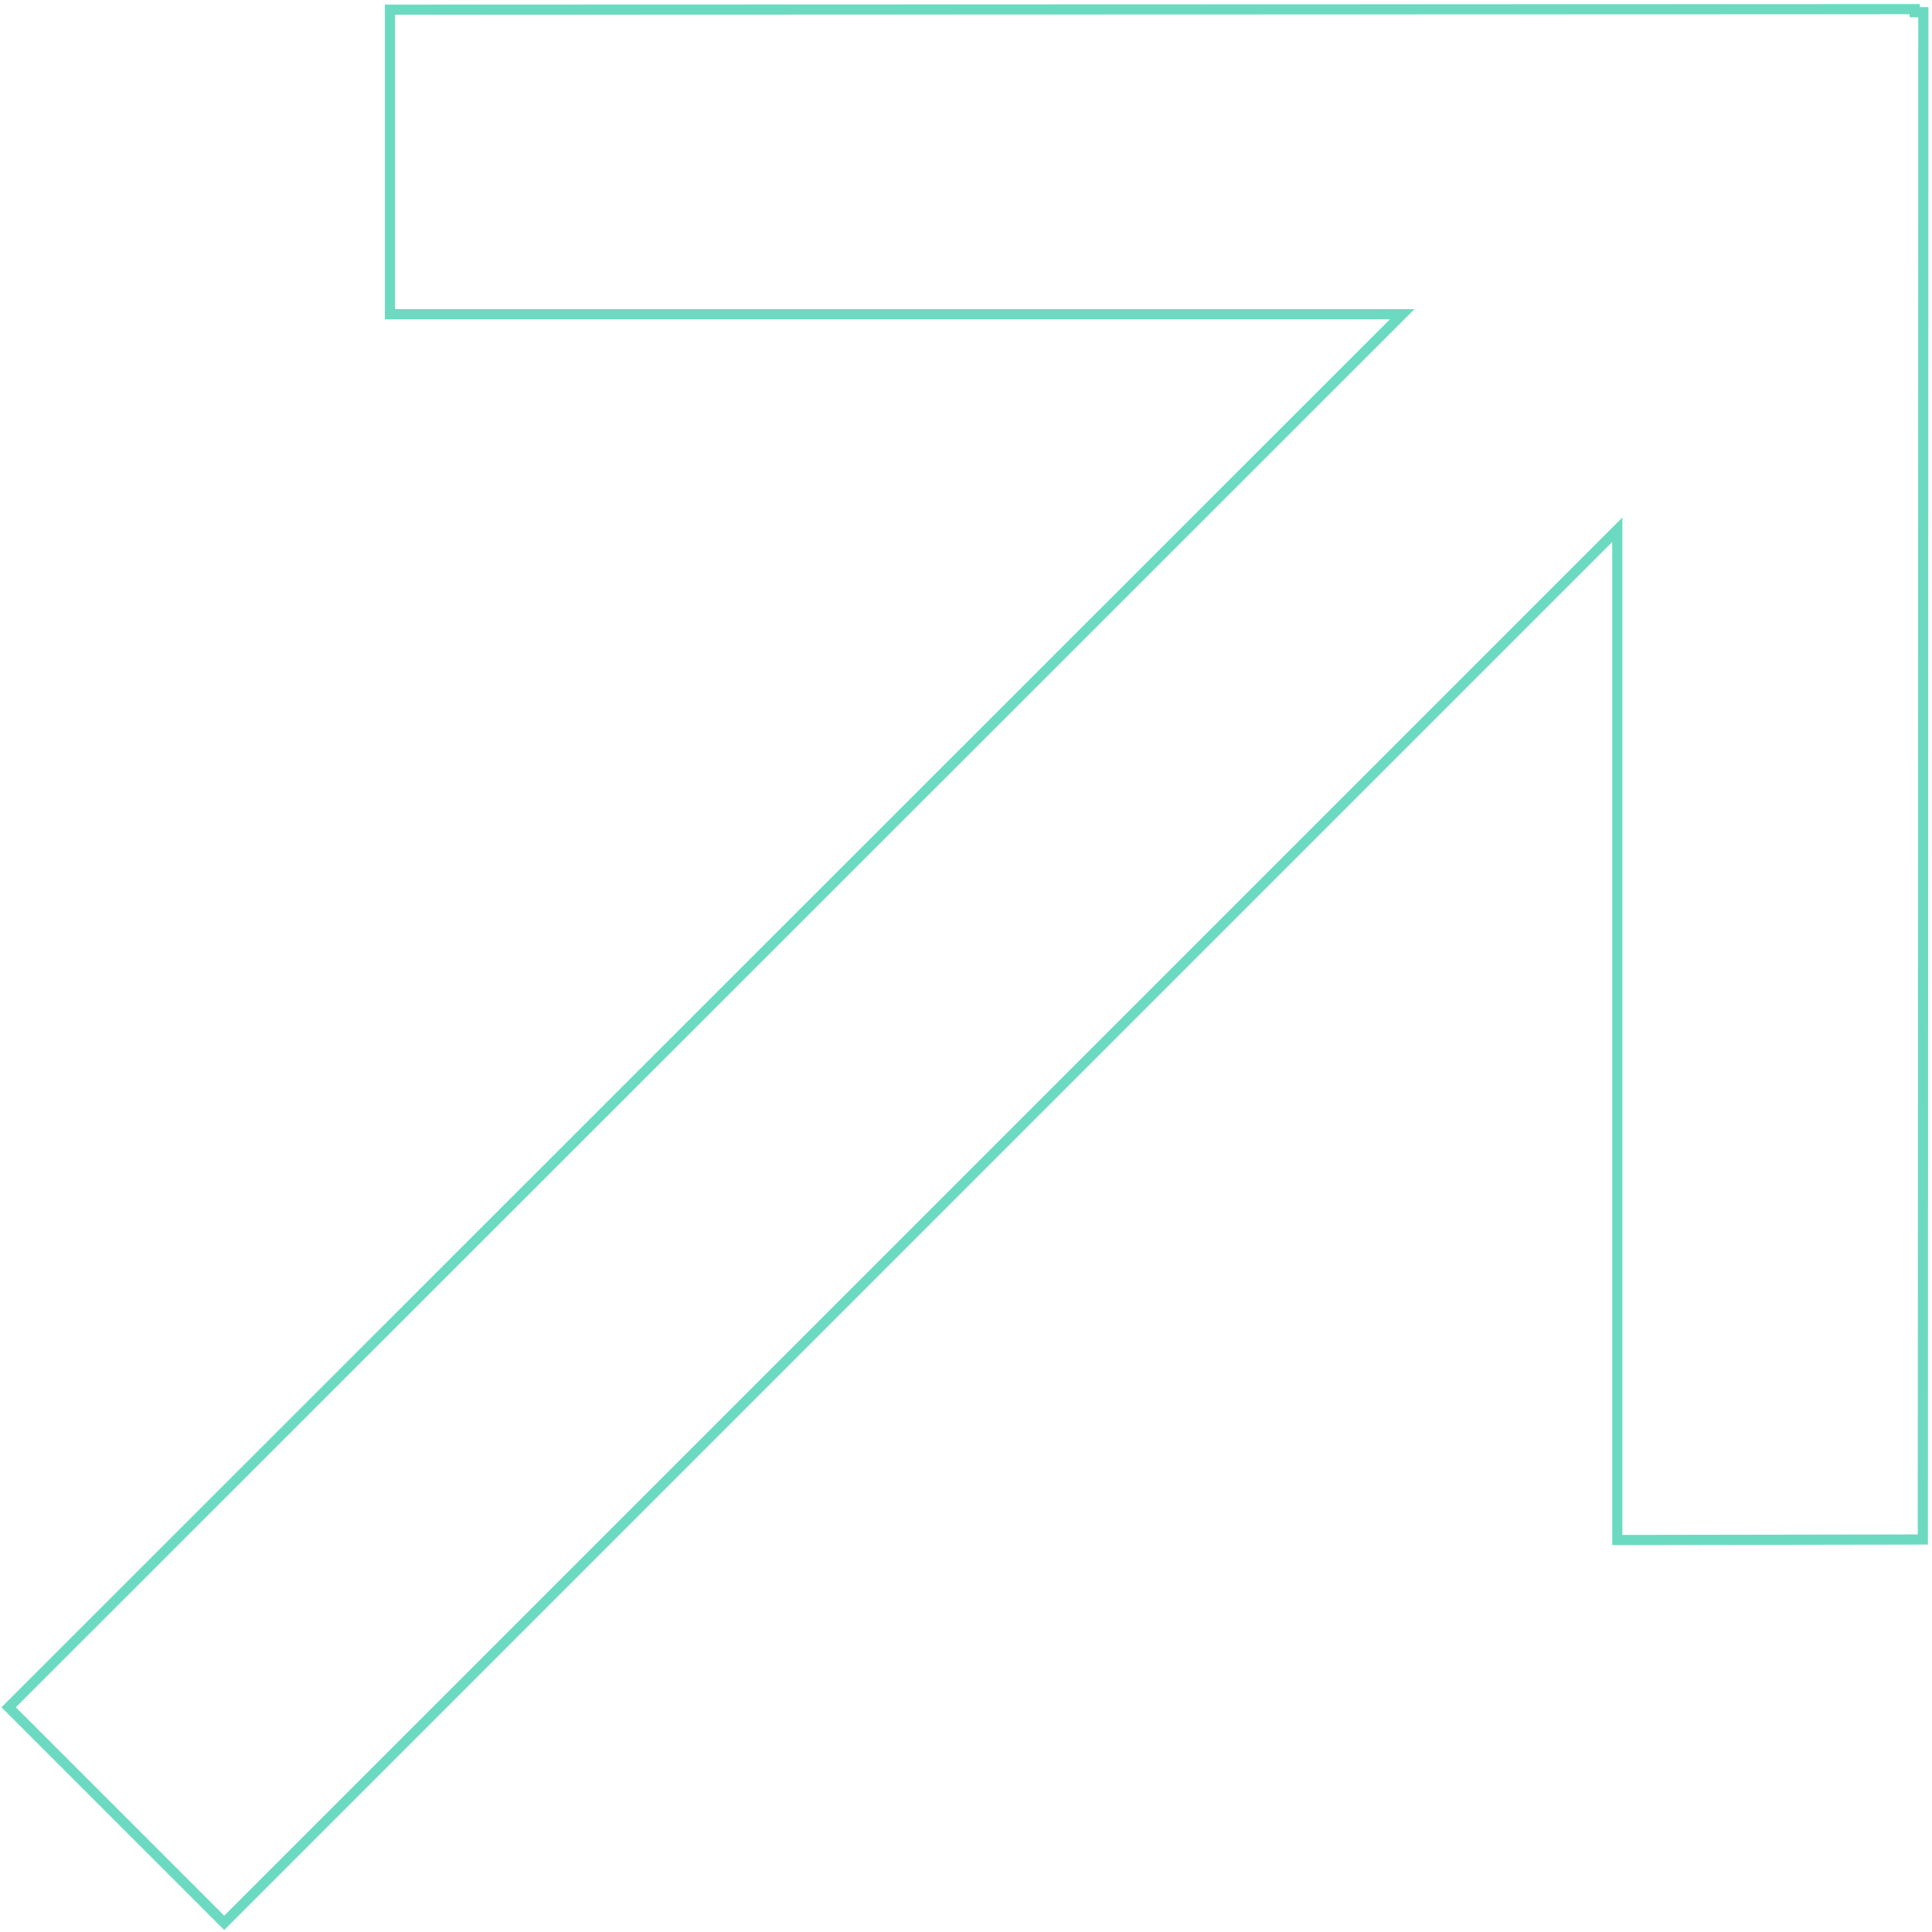 <svg xmlns="http://www.w3.org/2000/svg" viewBox="0 0 380 380"><path stroke="#6cdac1" fill="rgba(0, 0, 0, 0)" stroke-width="2" d="M376.6 2.4v-.6l-299.9.1v59.9h199.1L1.7 335.8l42.4 42.4 274-274v198.7l60.1-.1.1-300.4z"/></svg>